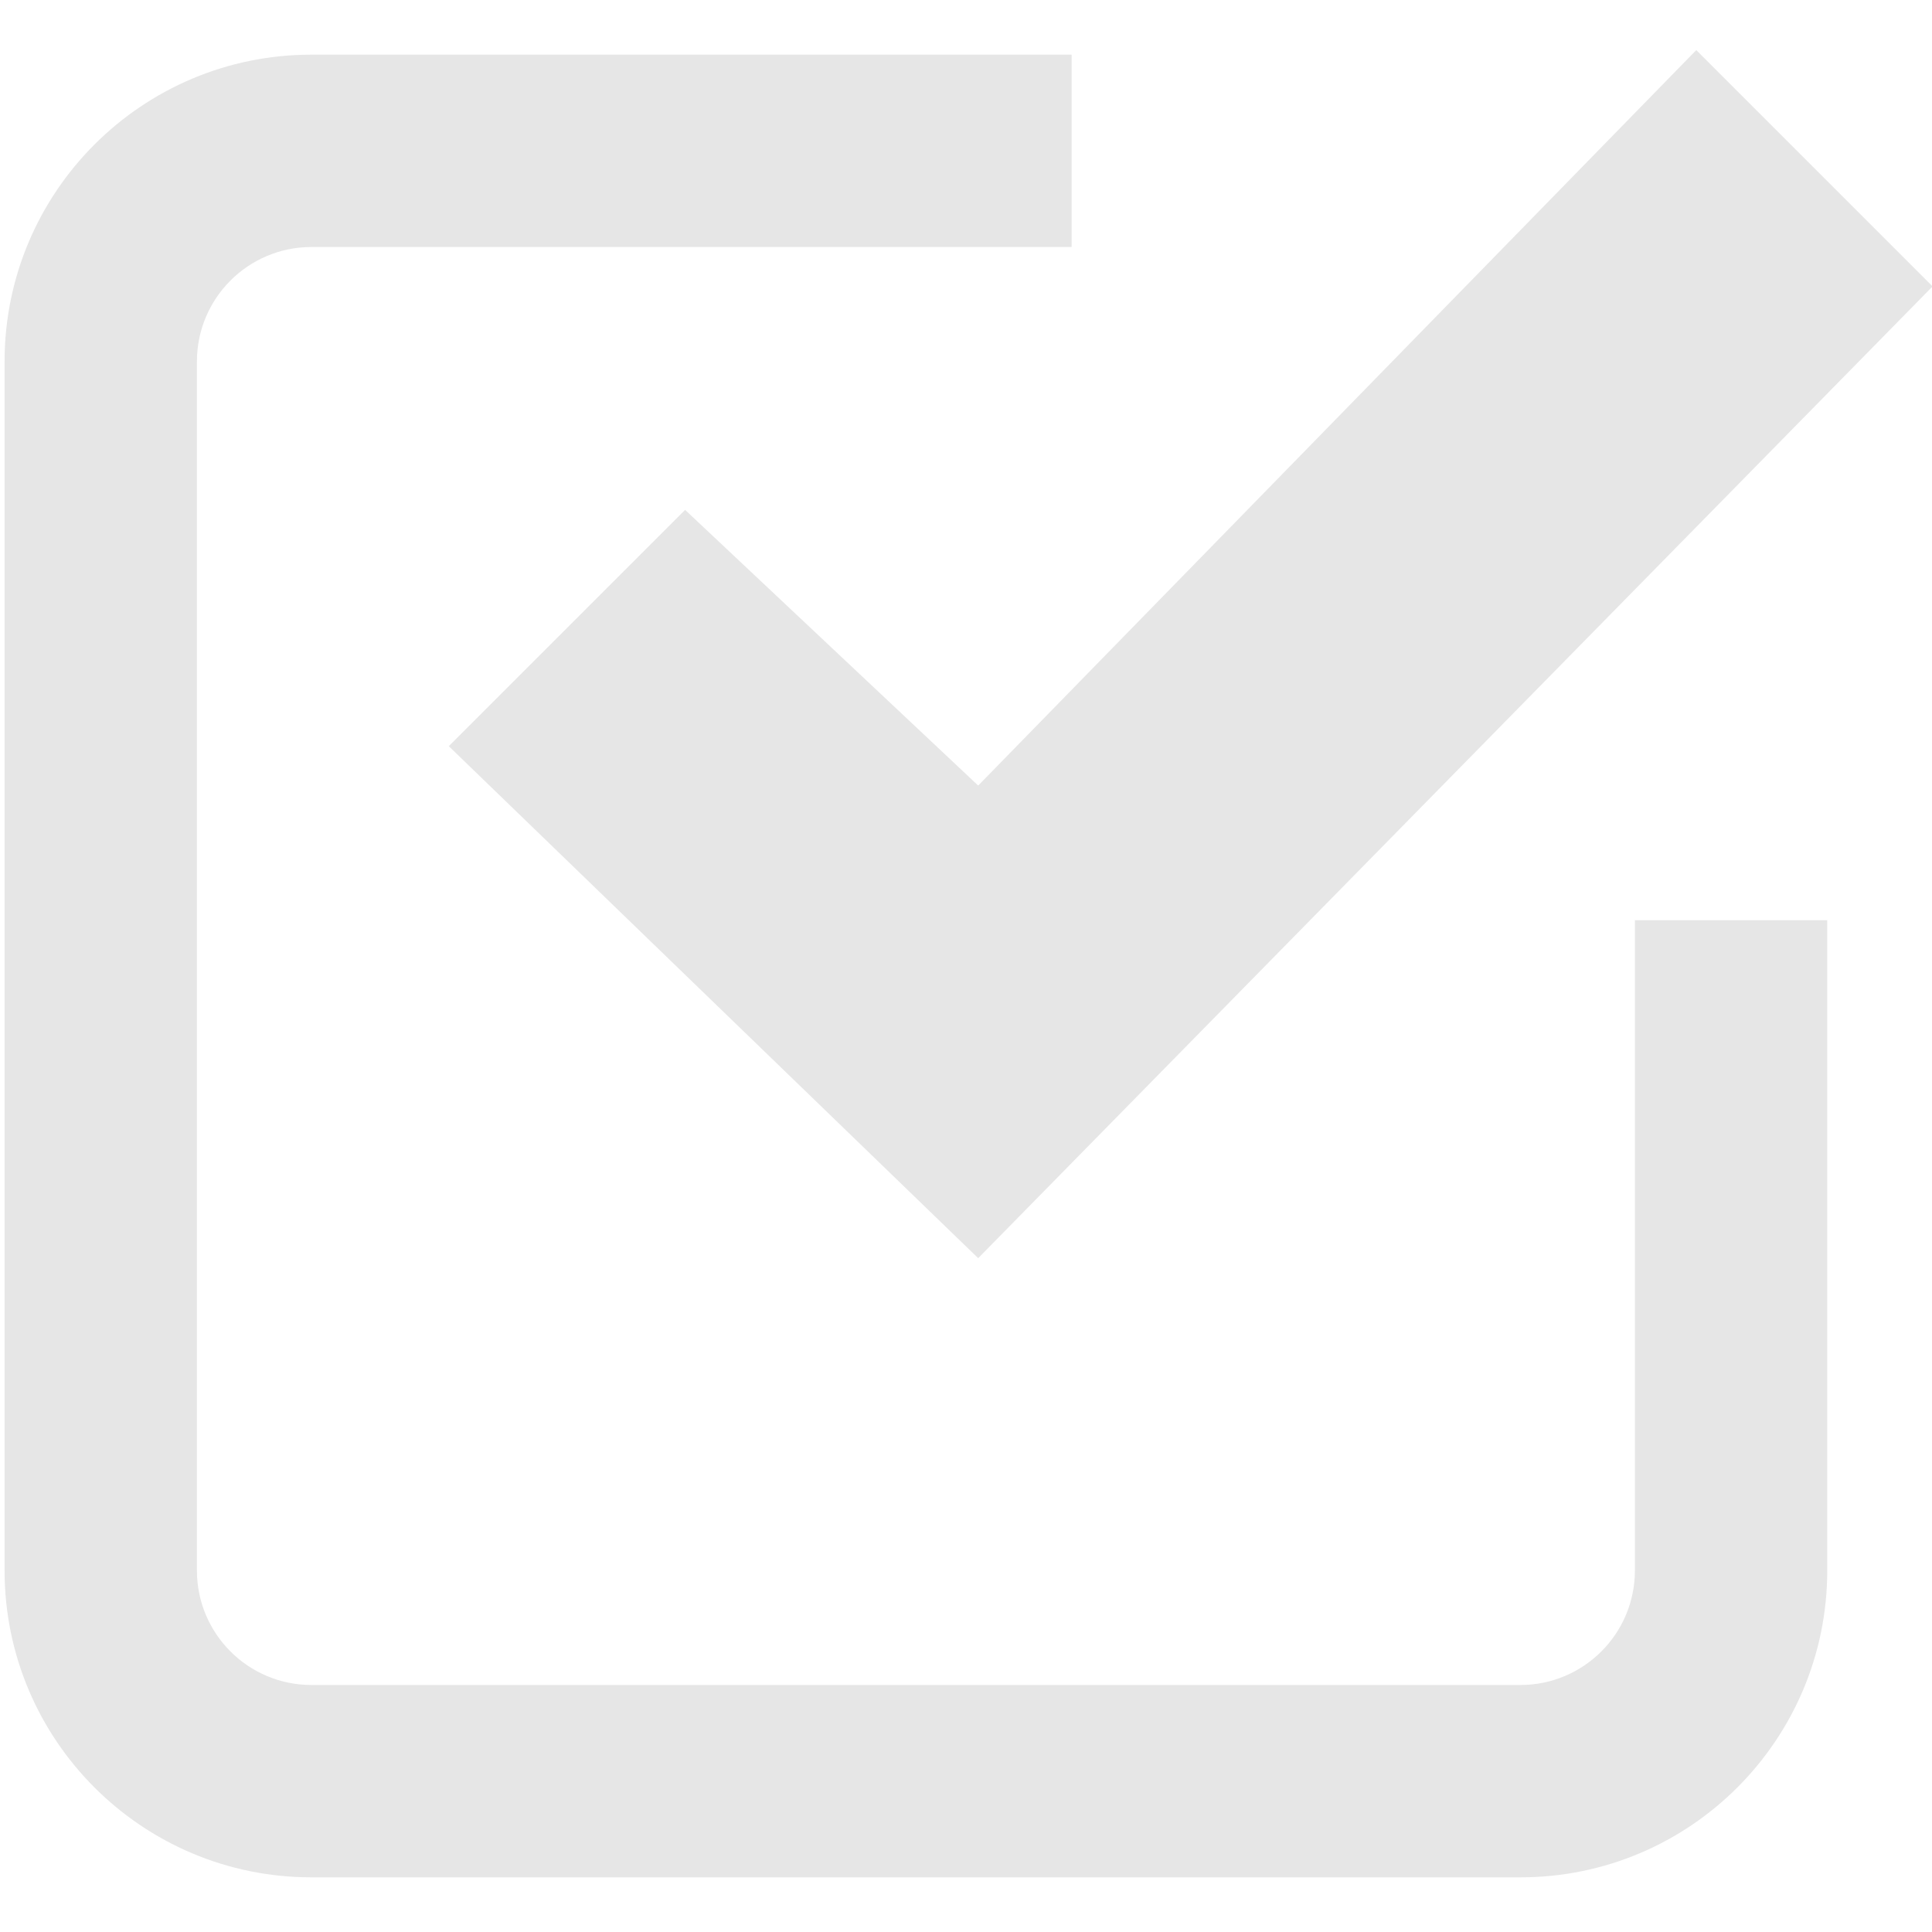 <svg t="1578125834513" class="icon" viewBox="0 0 1080 1024" version="1.1" xmlns="http://www.w3.org/2000/svg" p-id="14899" width="200" height="200"><path d="M948.224 0l-401.408 411.136-163.84-154.112L250.88 389.12l295.936 286.208L1080.32 132.096 948.224 0z m-34.304 486.4h107.52v363.52c0 94.72-76.8 171.52-171.52 171.52H174.08C79.36 1021.44 2.56 944.64 2.56 849.92V174.08C2.56 79.36 79.36 2.56 174.08 2.56h424.96v107.52H174.08c-35.328 0-64 28.672-64 64v675.84c0 35.328 28.672 64 64 64h675.84c35.328 0 64-28.672 64-64V486.4z" p-id="14900" fill="#e6e6e6"></path></svg>